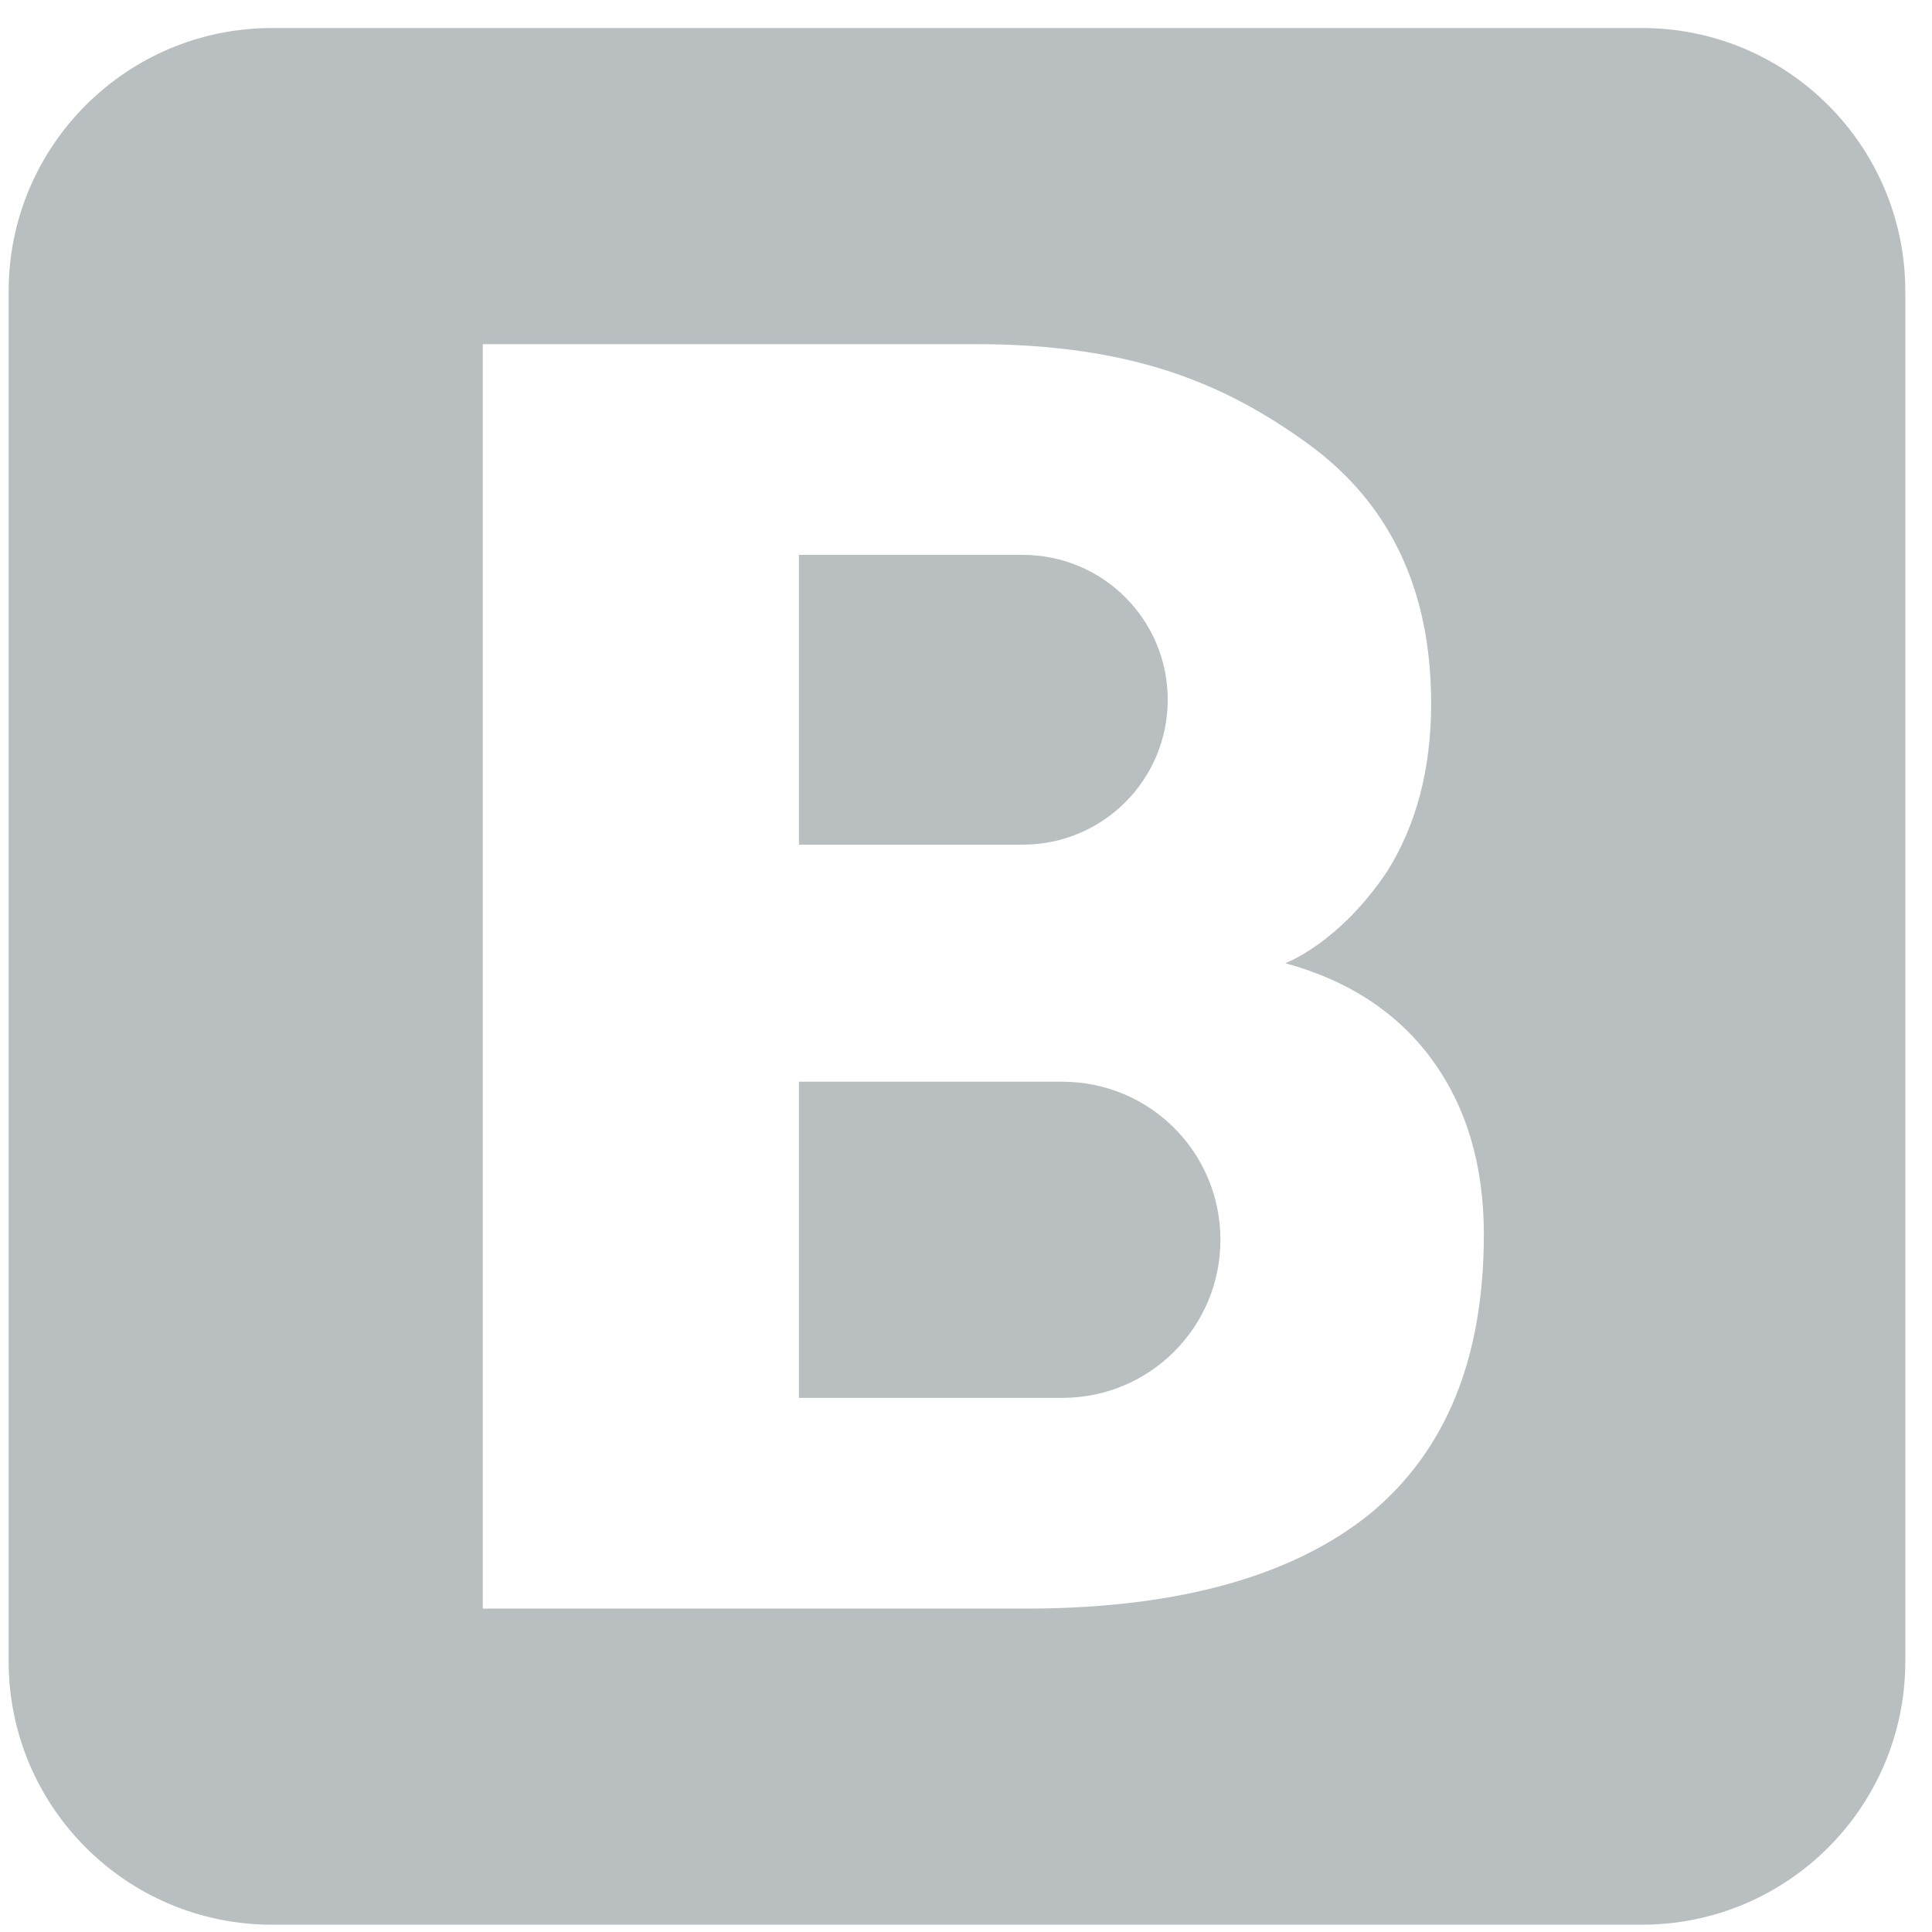 <svg width="58" height="58" viewBox="0 0 58 58" fill="none" xmlns="http://www.w3.org/2000/svg">
<path fill-rule="evenodd" clip-rule="evenodd" d="M49.291 57.781C53.66 57.781 57.199 54.241 57.199 49.873V8.749C57.199 4.381 53.66 0.841 49.291 0.841H8.167C3.8 0.841 0.259 4.381 0.259 8.749V49.873C0.259 54.241 3.8 57.781 8.167 57.781H49.291ZM38.583 28.916C40.497 29.438 41.983 30.418 43.012 31.842C44.04 33.265 44.546 35.005 44.546 37.061C44.546 40.778 43.407 43.562 41.129 45.444C38.836 47.295 35.467 48.26 30.991 48.291H14.494V10.331H29.283C34.012 10.331 36.796 11.533 39.263 13.32C41.73 15.108 42.964 17.717 42.964 21.118C42.964 23.079 42.521 24.756 41.651 26.148C40.196 28.331 38.583 28.916 38.583 28.916ZM30.706 16.658H23.984V25.357H30.706C33.11 25.357 35.056 23.411 35.056 21.007C35.056 18.603 33.11 16.658 30.706 16.658ZM23.984 41.965H31.892C34.518 41.965 36.638 39.845 36.638 37.219C36.638 34.594 34.518 32.474 31.892 32.474H23.984V41.965Z" fill="#B9BFC1"/>
</svg>
